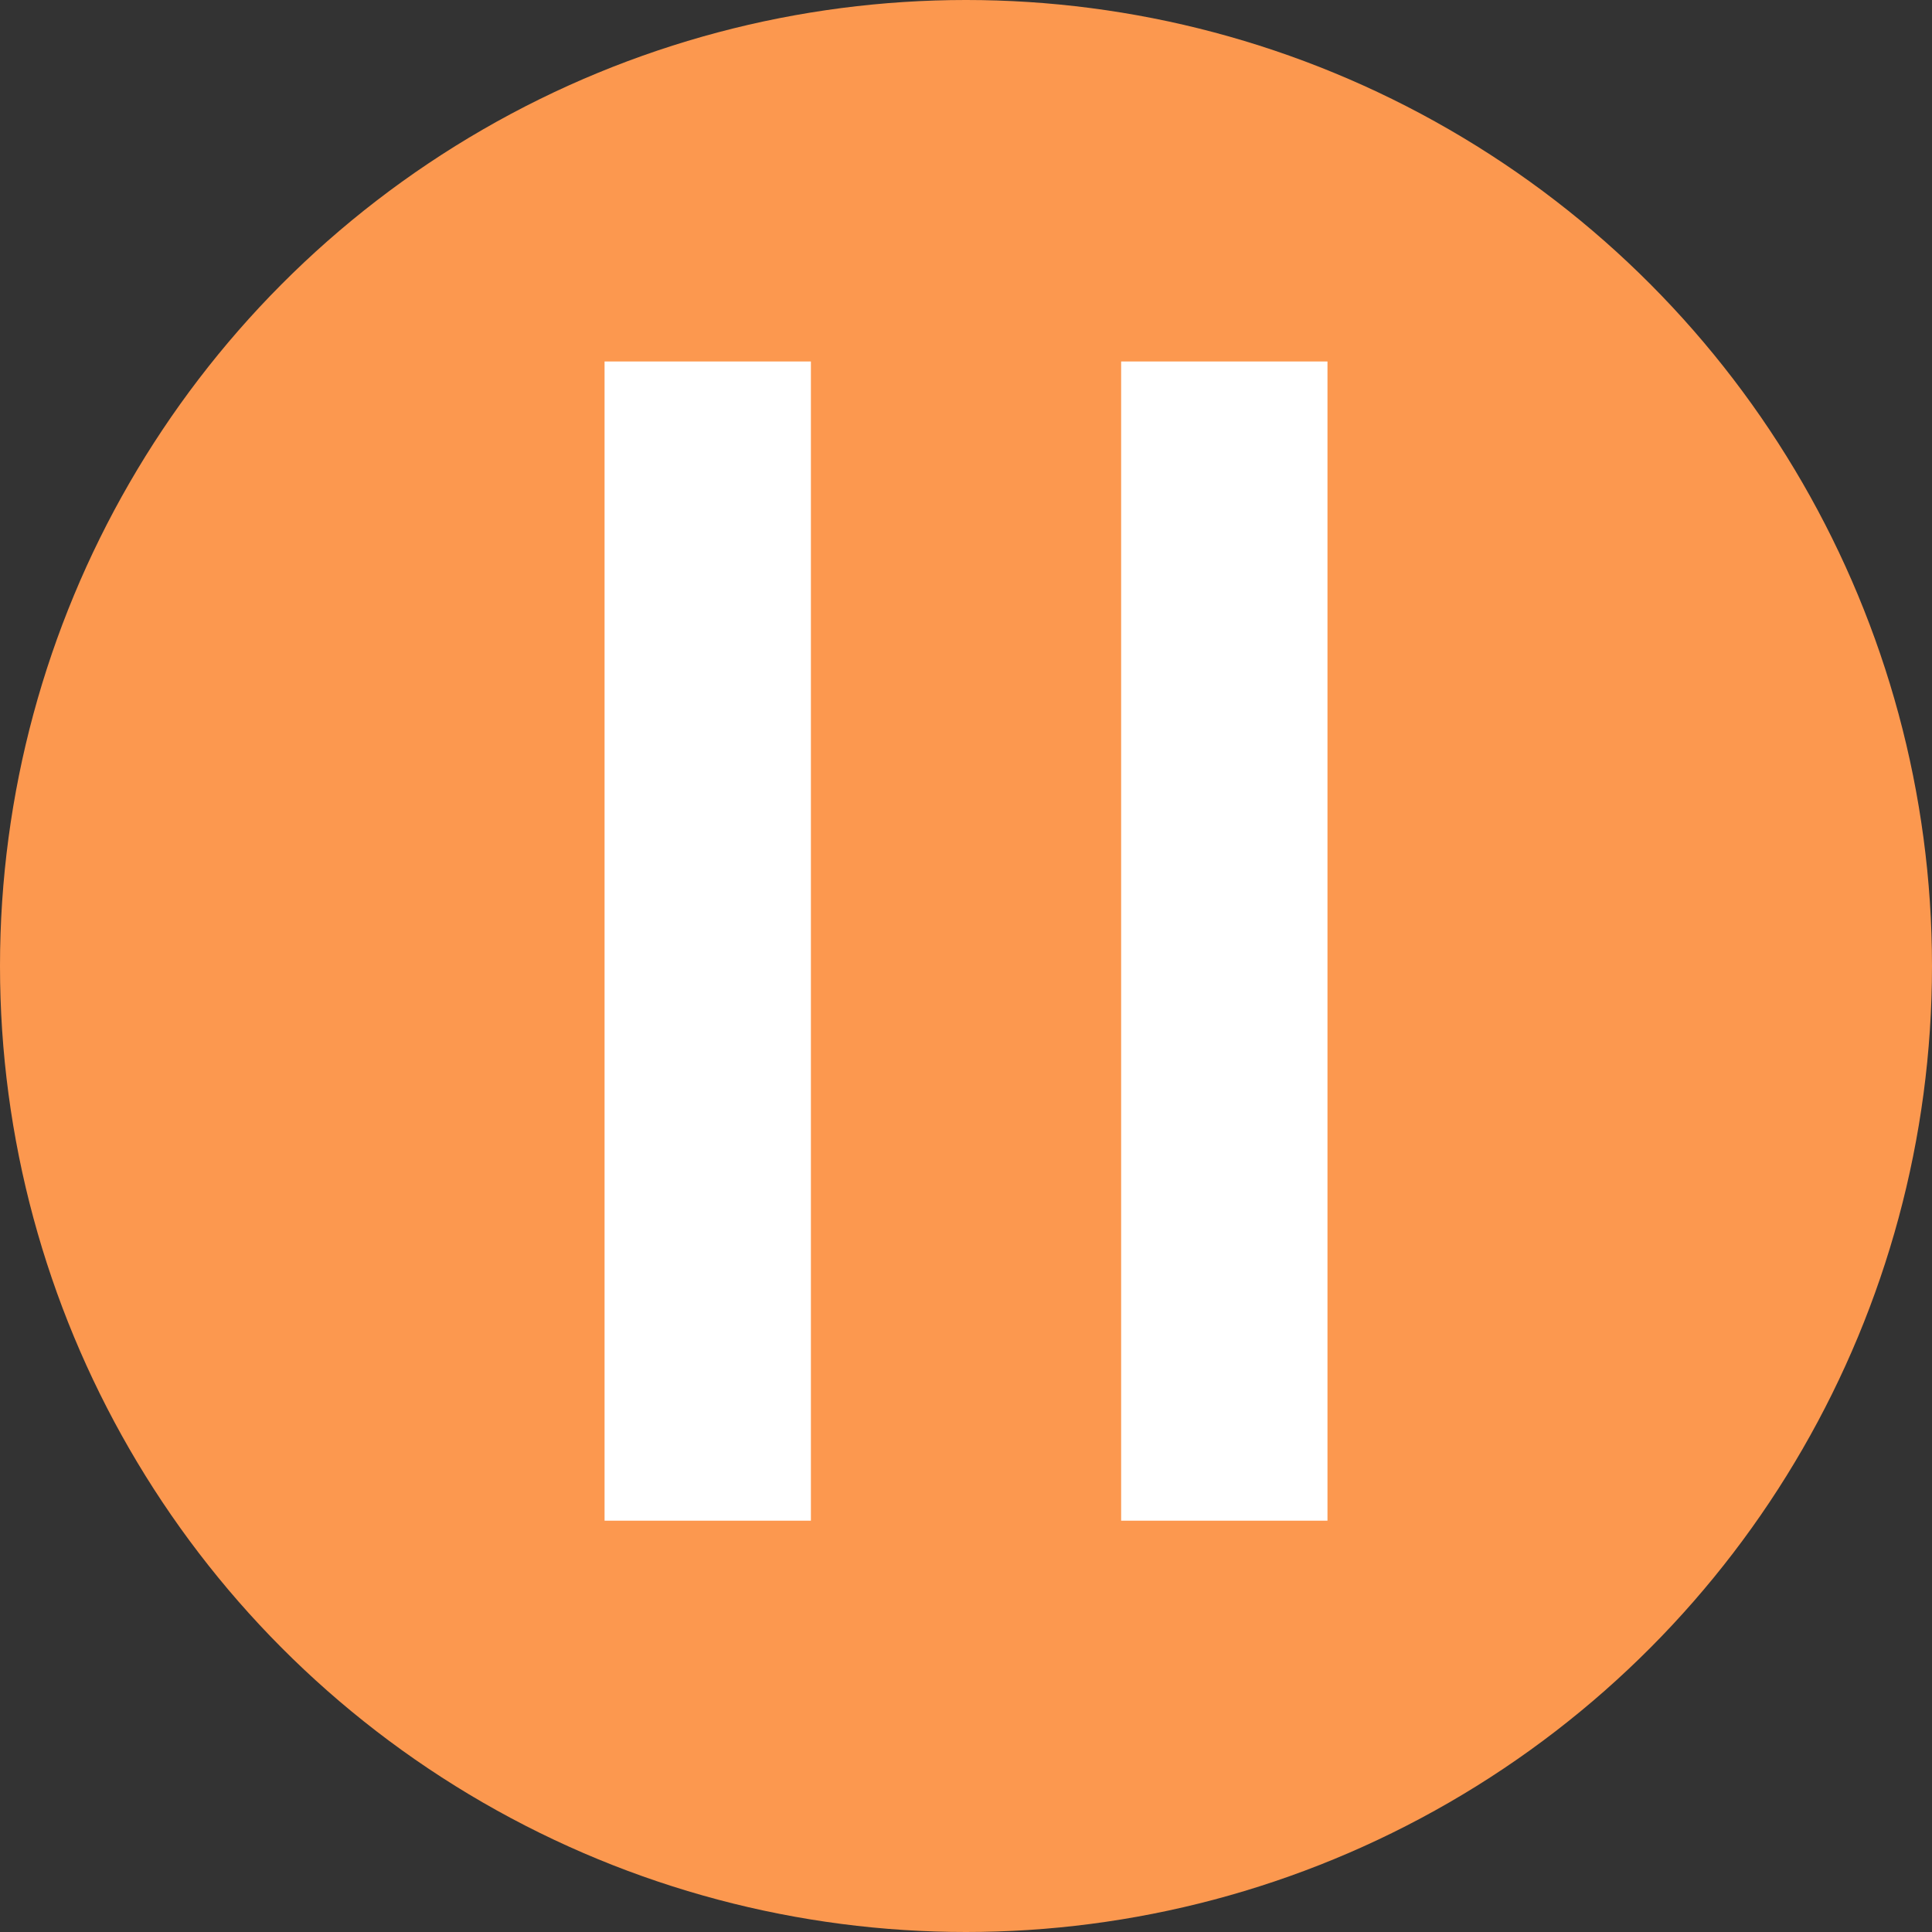 <?xml version="1.0" encoding="UTF-8"?>
<svg width="50px" height="50px" viewBox="0 0 50 50" version="1.1" xmlns="http://www.w3.org/2000/svg" xmlns:xlink="http://www.w3.org/1999/xlink">
    <rect x="0" y="0" width="50" height="50" fill="#333333" stroke="none"/>
    <!-- Generator: Sketch 57.1 (83088) - https://sketch.com -->
    <title>编组 44</title>
    <desc>Created with Sketch.</desc>
    <g id="xmind-图标" stroke="none" stroke-width="1" fill="none" fill-rule="evenodd">
        <g id="icon" transform="translate(-397, -971)">
            <g id="符号" transform="translate(97, 879)">
                <g id="line2" transform="translate(0, 92)">
                    <g id="编组-44" transform="translate(300, 0)">
                        <circle id="椭圆" fill="#FC984F" cx="25" cy="25" r="25"></circle>
                        <path d="M10,15 L40,15 L40,20.34 L10,20.34 L10,15 Z M10,28.369 L40,28.369 L40,33.709 L10,33.709 L10,28.369 Z" id="形状" fill="#FFFFFF" fill-rule="nonzero" transform="translate(25, 24.355) rotate(90) translate(-25, -24.355) "></path>
                    </g>
                </g>
            </g>
        </g>
    </g>
</svg>